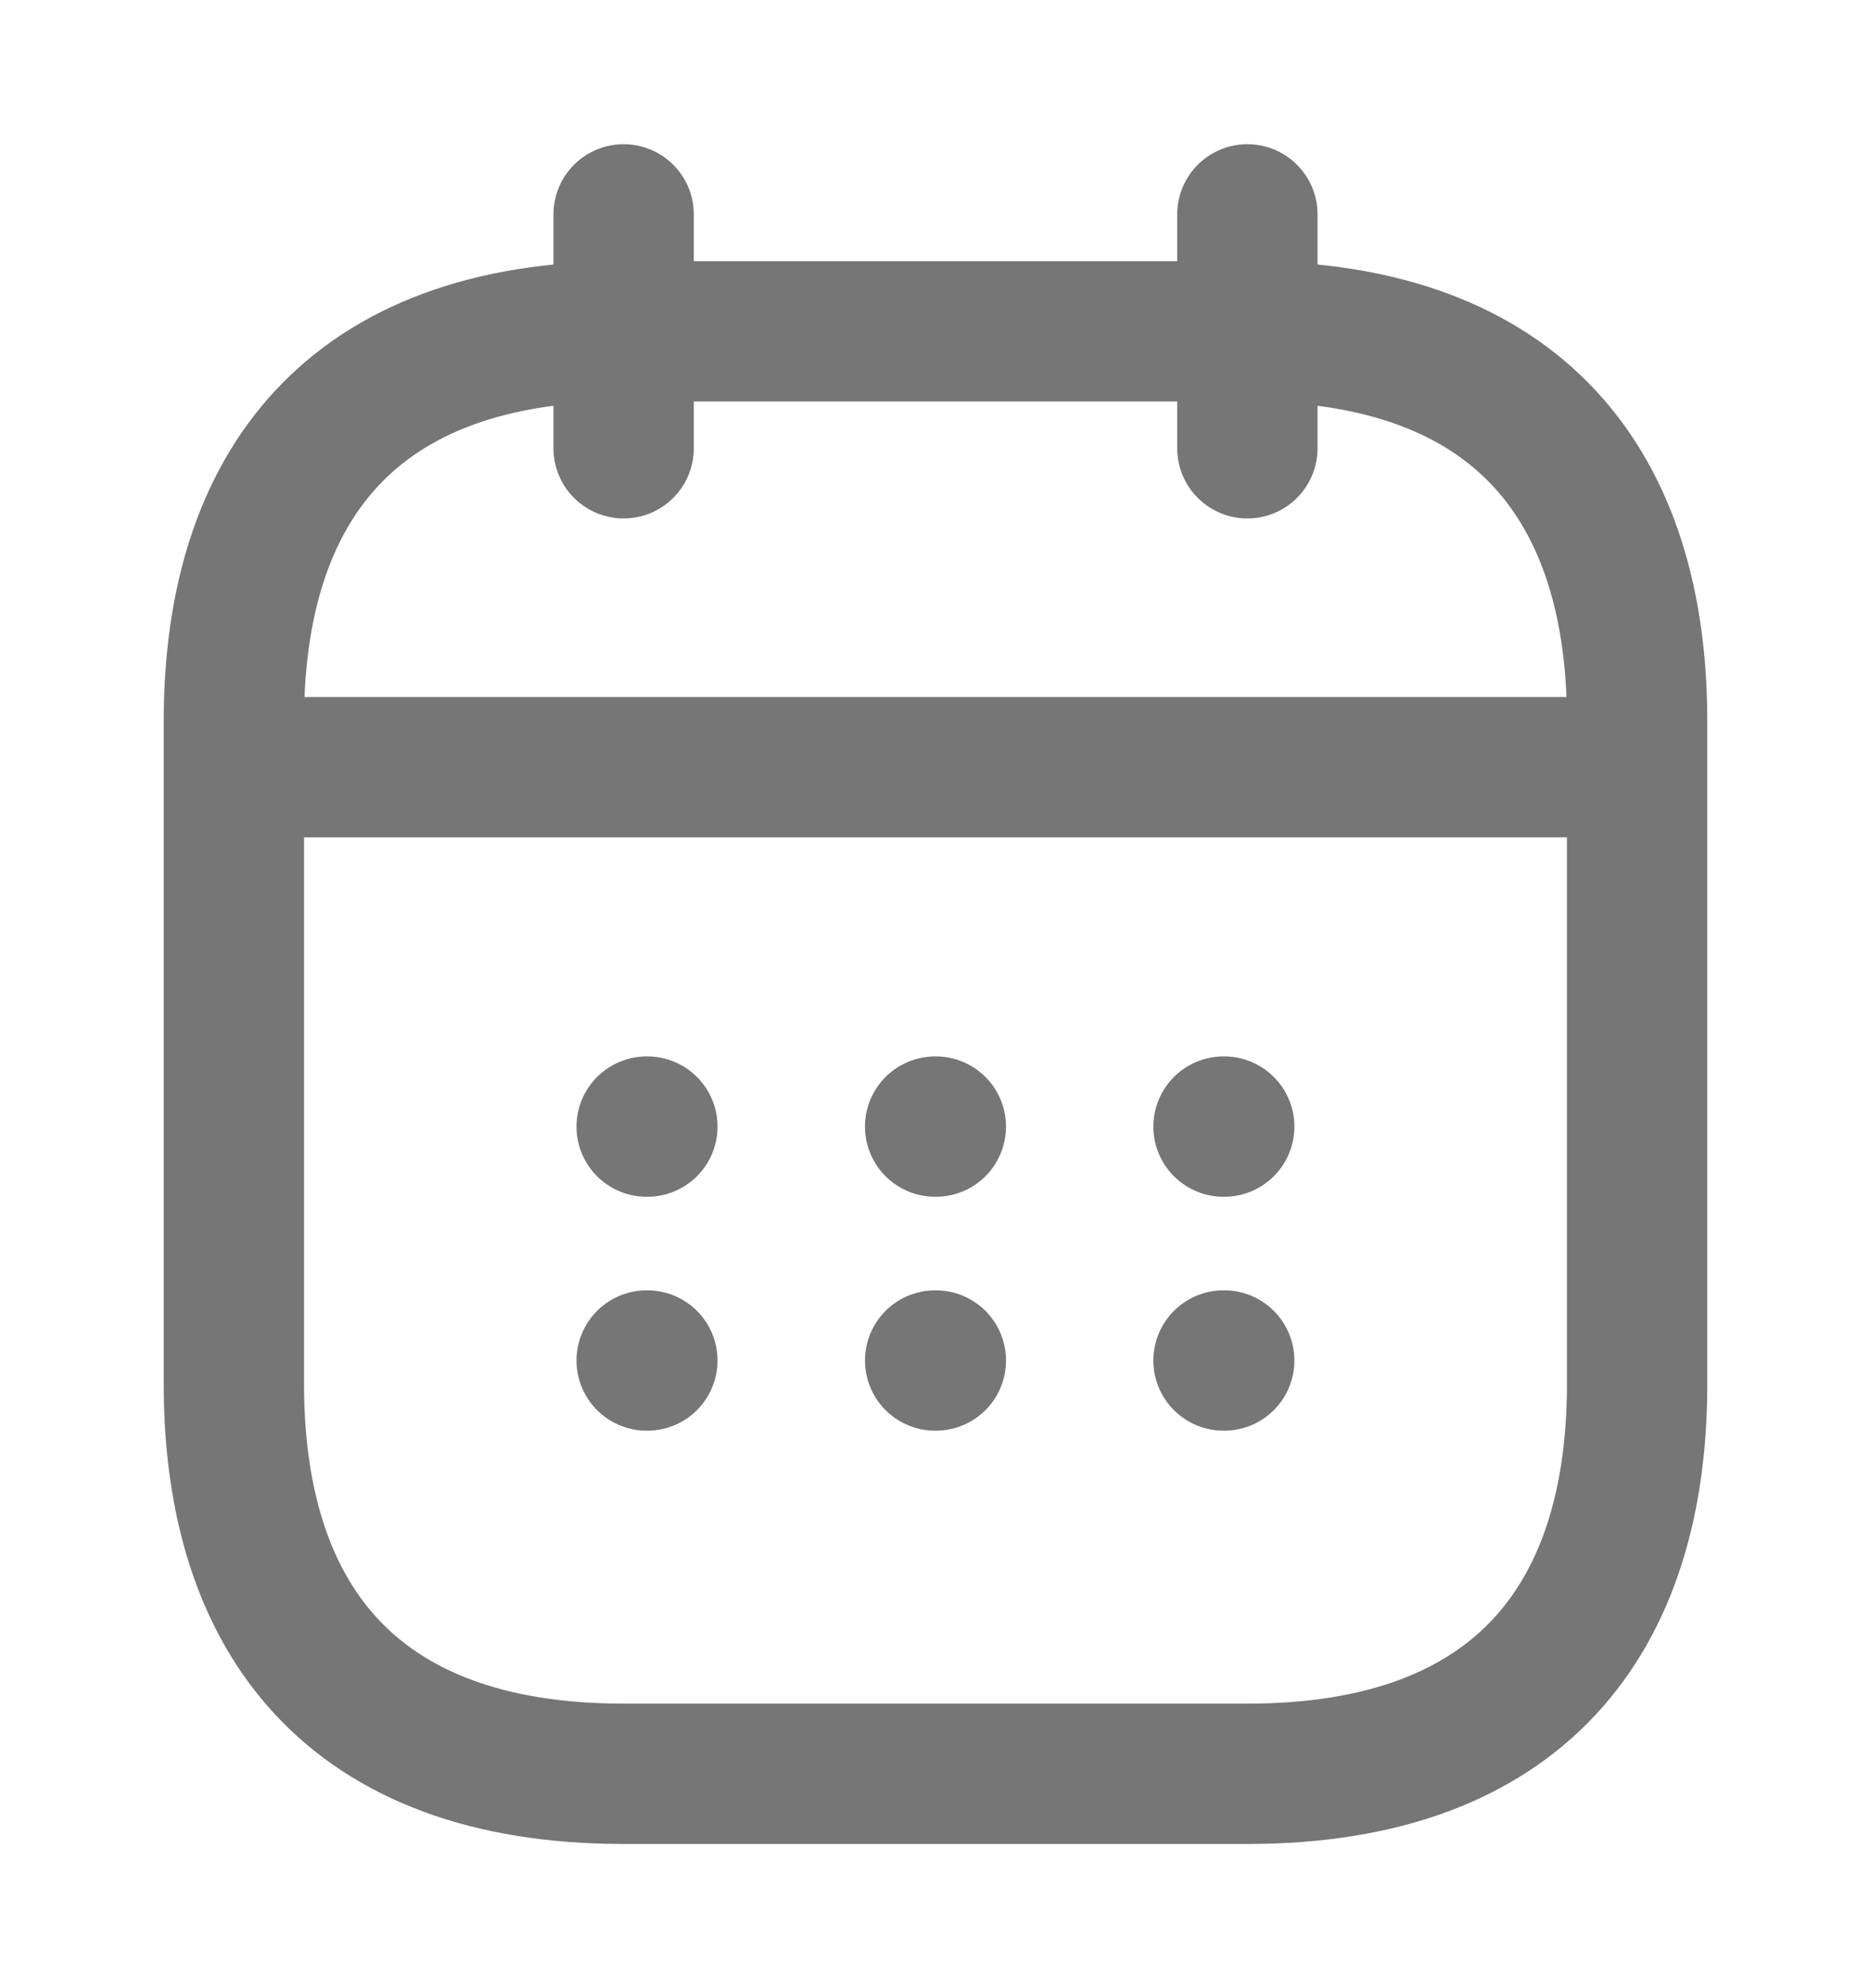 <svg width="16" height="17" viewBox="0 0 16 17" fill="none" xmlns="http://www.w3.org/2000/svg">
<path d="M5.333 1.833V3.833" stroke="#767676" stroke-width="1.2" stroke-miterlimit="10" stroke-linecap="round" stroke-linejoin="round"/>
<path d="M10.667 1.833V3.833" stroke="#767676" stroke-width="1.2" stroke-miterlimit="10" stroke-linecap="round" stroke-linejoin="round"/>
<path d="M2.333 6.56H13.667" stroke="#767676" stroke-width="1.2" stroke-miterlimit="10" stroke-linecap="round" stroke-linejoin="round"/>
<path d="M14 6.167V11.834C14 13.834 13 15.167 10.667 15.167H5.333C3 15.167 2 13.834 2 11.834V6.167C2 4.167 3 2.833 5.333 2.833H10.667C13 2.833 14 4.167 14 6.167Z" stroke="#767676" stroke-width="1.2" stroke-miterlimit="10" stroke-linecap="round" stroke-linejoin="round"/>
<path d="M10.463 9.633H10.469" stroke="#767676" stroke-width="1.2" stroke-linecap="round" stroke-linejoin="round"/>
<path d="M10.463 11.633H10.469" stroke="#767676" stroke-width="1.2" stroke-linecap="round" stroke-linejoin="round"/>
<path d="M7.997 9.633H8.003" stroke="#767676" stroke-width="1.2" stroke-linecap="round" stroke-linejoin="round"/>
<path d="M7.997 11.633H8.003" stroke="#767676" stroke-width="1.2" stroke-linecap="round" stroke-linejoin="round"/>
<path d="M5.53 9.633H5.536" stroke="#767676" stroke-width="1.2" stroke-linecap="round" stroke-linejoin="round"/>
<path d="M5.53 11.633H5.536" stroke="#767676" stroke-width="1.2" stroke-linecap="round" stroke-linejoin="round"/>
</svg>
